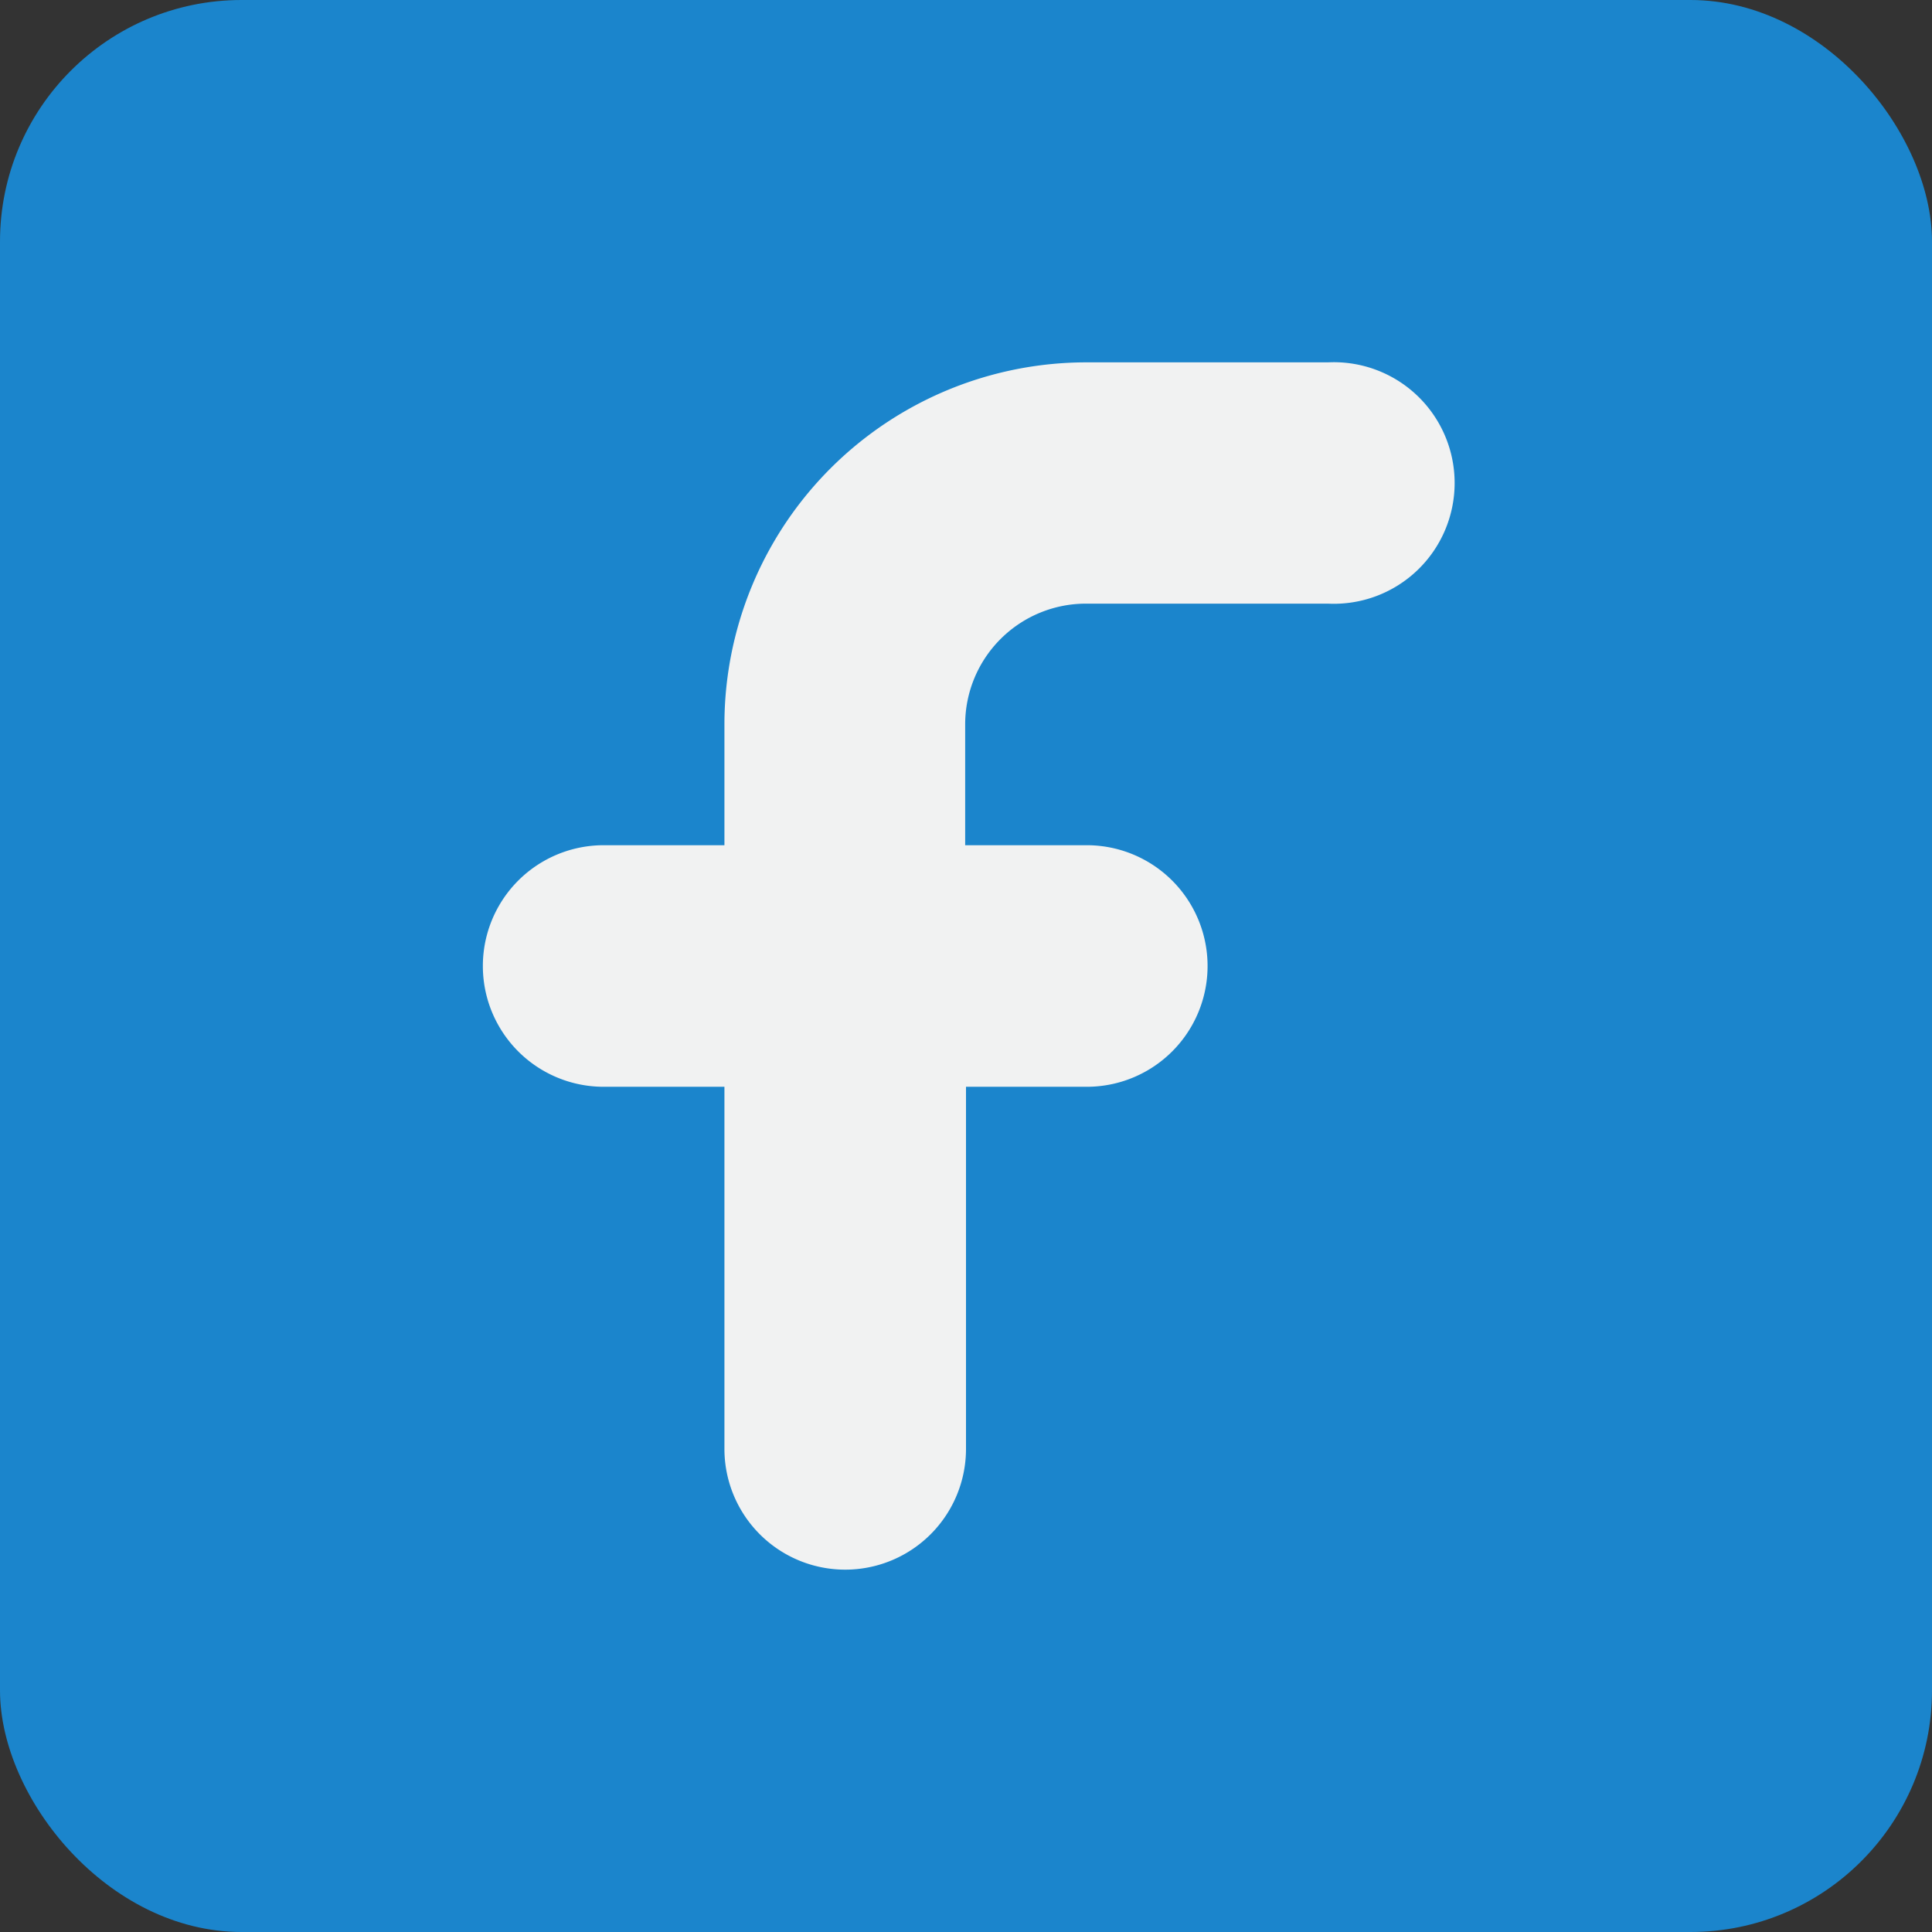 <svg xmlns="http://www.w3.org/2000/svg" viewBox="0 0 70.06 70.06"><rect x="0" y="0" width="70.06" height="70.06" fill="#333333" stroke="none"/><defs><style>.cls-1{fill:#1b85cc;}.cls-2{fill:#f1f2f2;}</style></defs><g id="Layer_2" data-name="Layer 2"><g id="Layer_1-2" data-name="Layer 1"><rect class="cls-1" width="70.06" height="70.06" rx="8.76"/><path class="cls-2" d="M39.41,21.89h8.75a4.38,4.38,0,1,0,0-8.75H39.41A13.13,13.13,0,0,0,26.27,26.27v4.38H21.89a4.38,4.38,0,0,0,0,8.76h4.38V52.54a4.38,4.38,0,0,0,8.76,0V39.41h4.38a4.38,4.38,0,0,0,0-8.76H35V26.27A4.38,4.38,0,0,1,39.41,21.89Z"/></g></g></svg>